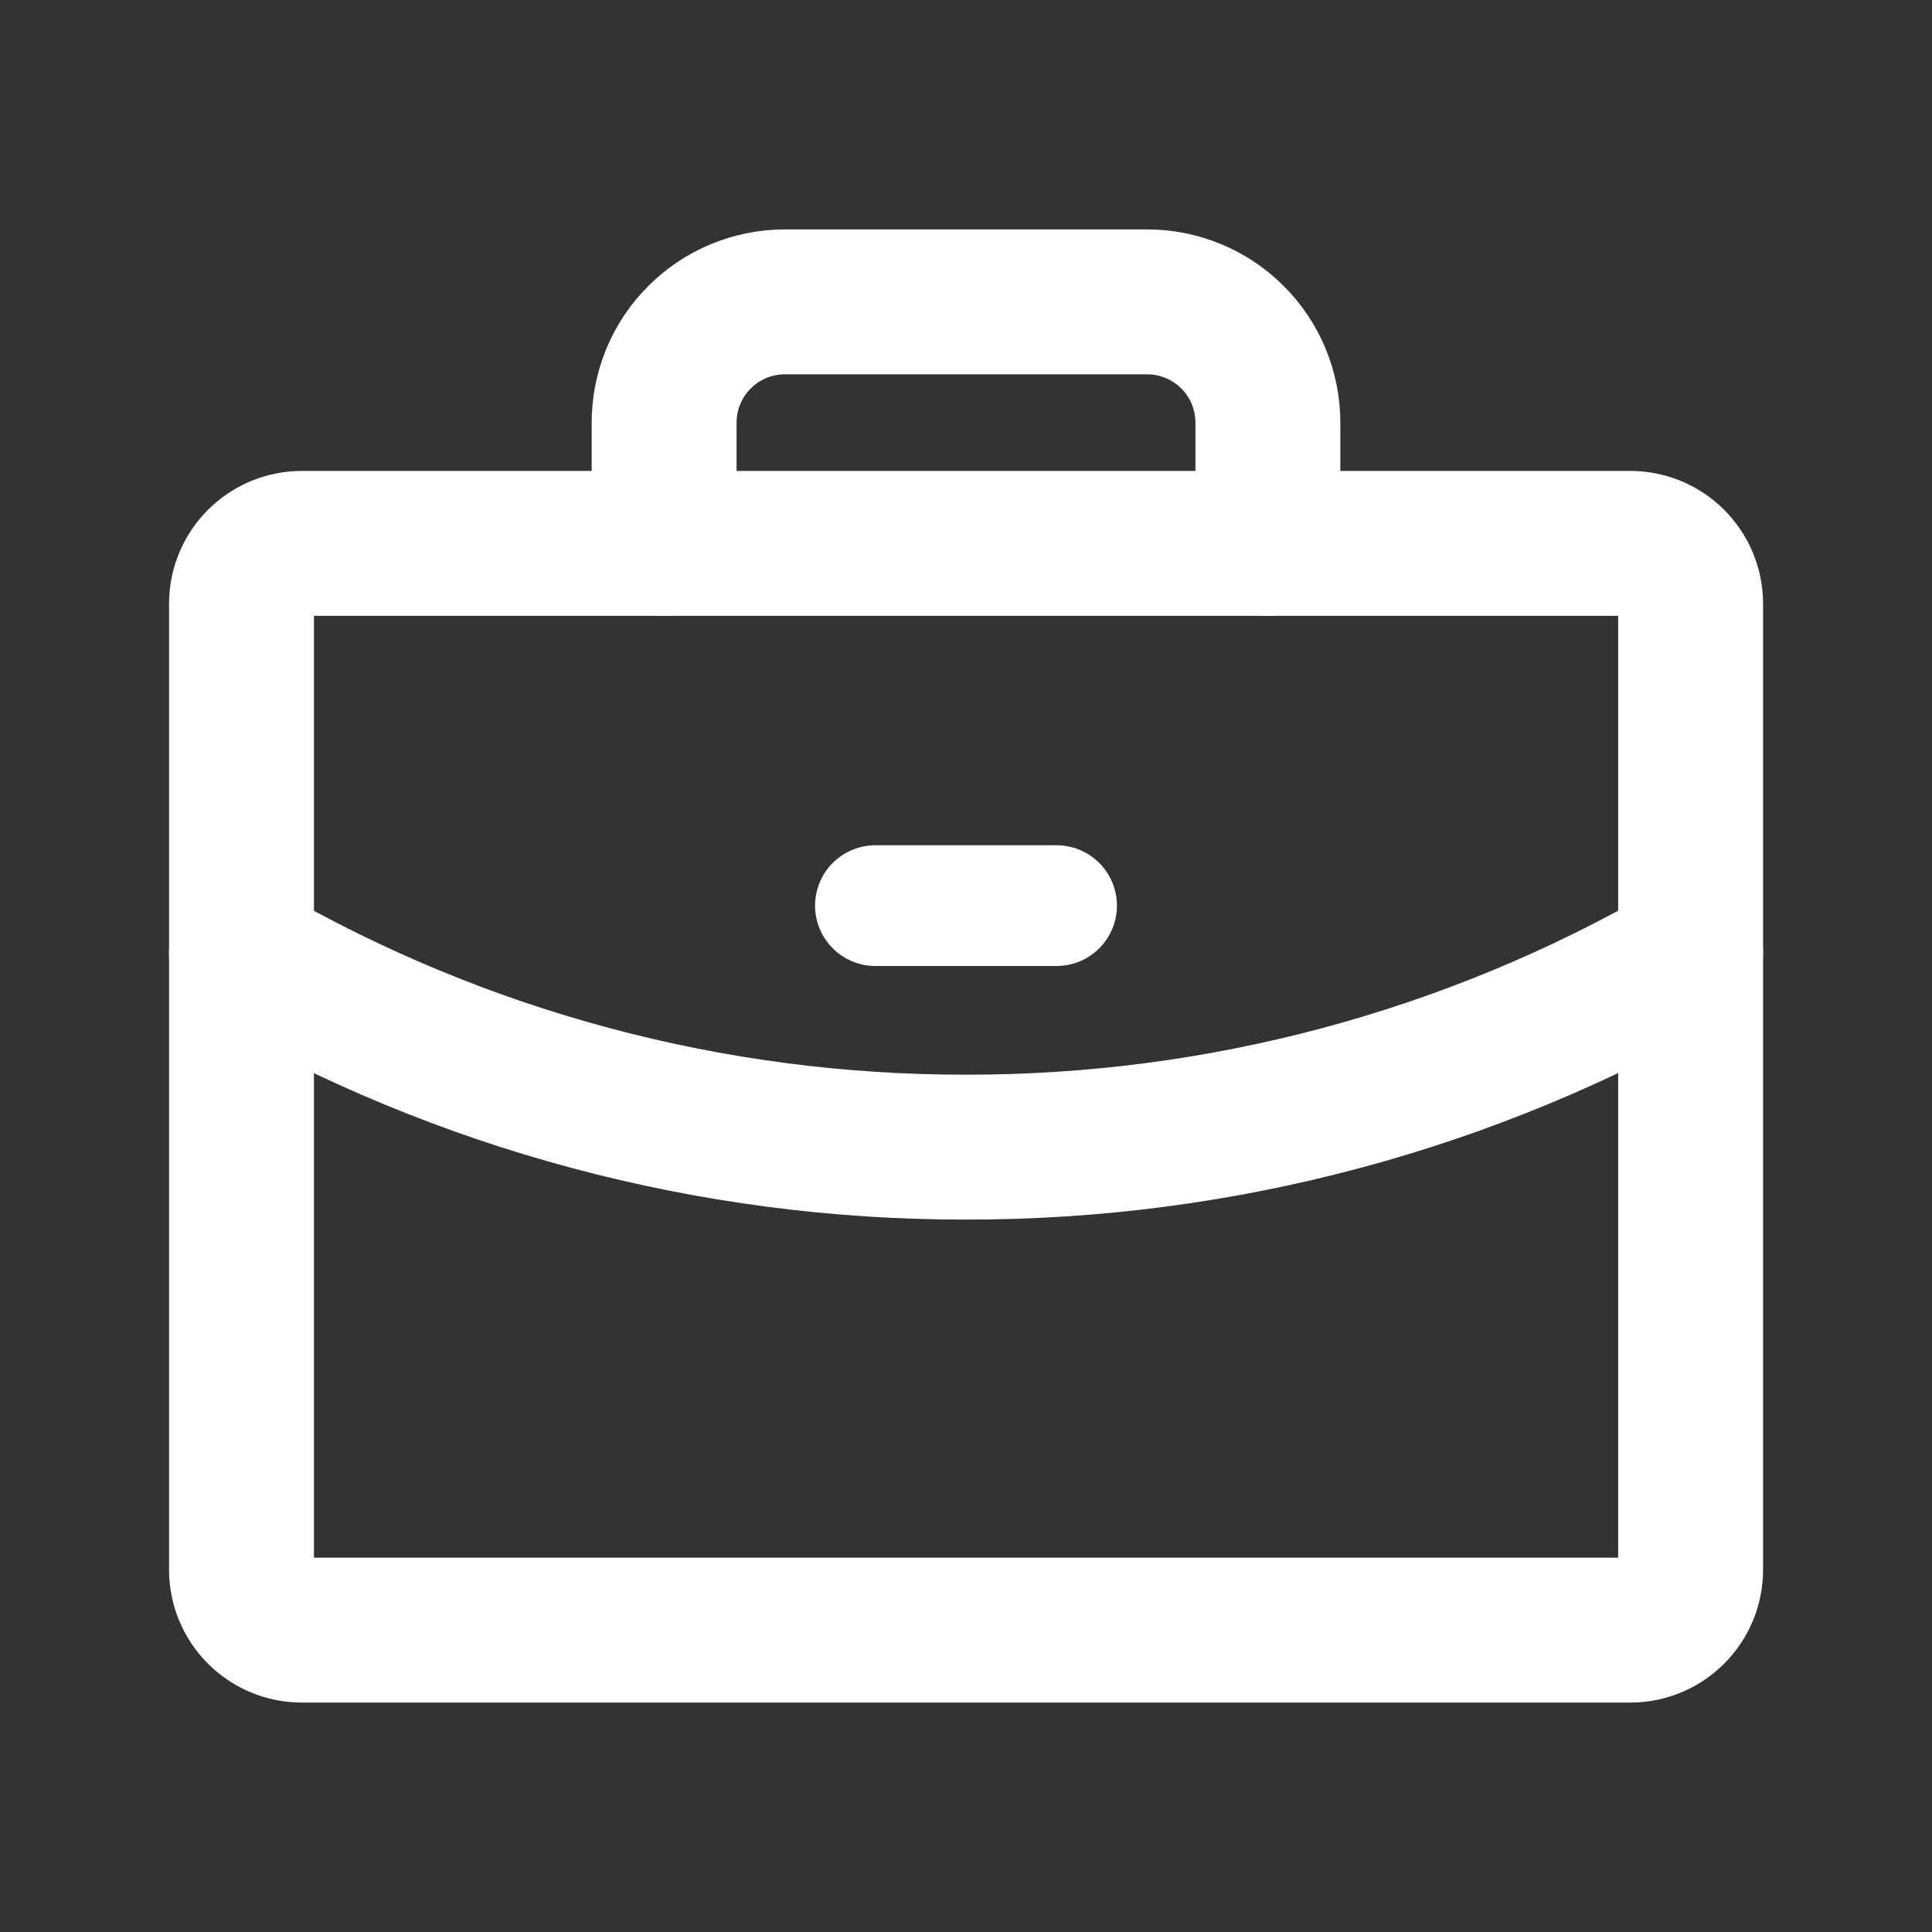<svg width="16" height="16" viewBox="0 0 16 16" fill="none" xmlns="http://www.w3.org/2000/svg">
<rect x="0" y="0" width="16" height="16" fill="#333333" stroke="none"/>
<path d="M13.501 4.5H2.5C2.224 4.5 2 4.724 2 5V13C2 13.276 2.224 13.5 2.5 13.5H13.501C13.777 13.5 14.001 13.276 14.001 13V5C14.001 4.724 13.777 4.5 13.501 4.5Z" stroke="white" stroke-width="1.2" stroke-linecap="round" stroke-linejoin="round"/>
<path d="M10.5 4.5V3.5C10.5 3.235 10.395 2.98 10.207 2.793C10.02 2.605 9.765 2.5 9.5 2.5H6.5C6.235 2.5 5.98 2.605 5.793 2.793C5.605 2.98 5.5 3.235 5.5 3.5V4.5" stroke="white" stroke-width="1.2" stroke-linecap="round" stroke-linejoin="round"/>
<path d="M14.001 7.894C12.177 8.949 10.107 9.503 8 9.5C5.894 9.503 3.824 8.95 2 7.895" stroke="white" stroke-width="1.2" stroke-linecap="round" stroke-linejoin="round"/>
<path d="M7.25 7.5H8.75" stroke="white" stroke-linecap="round" stroke-linejoin="round"/>
</svg>
